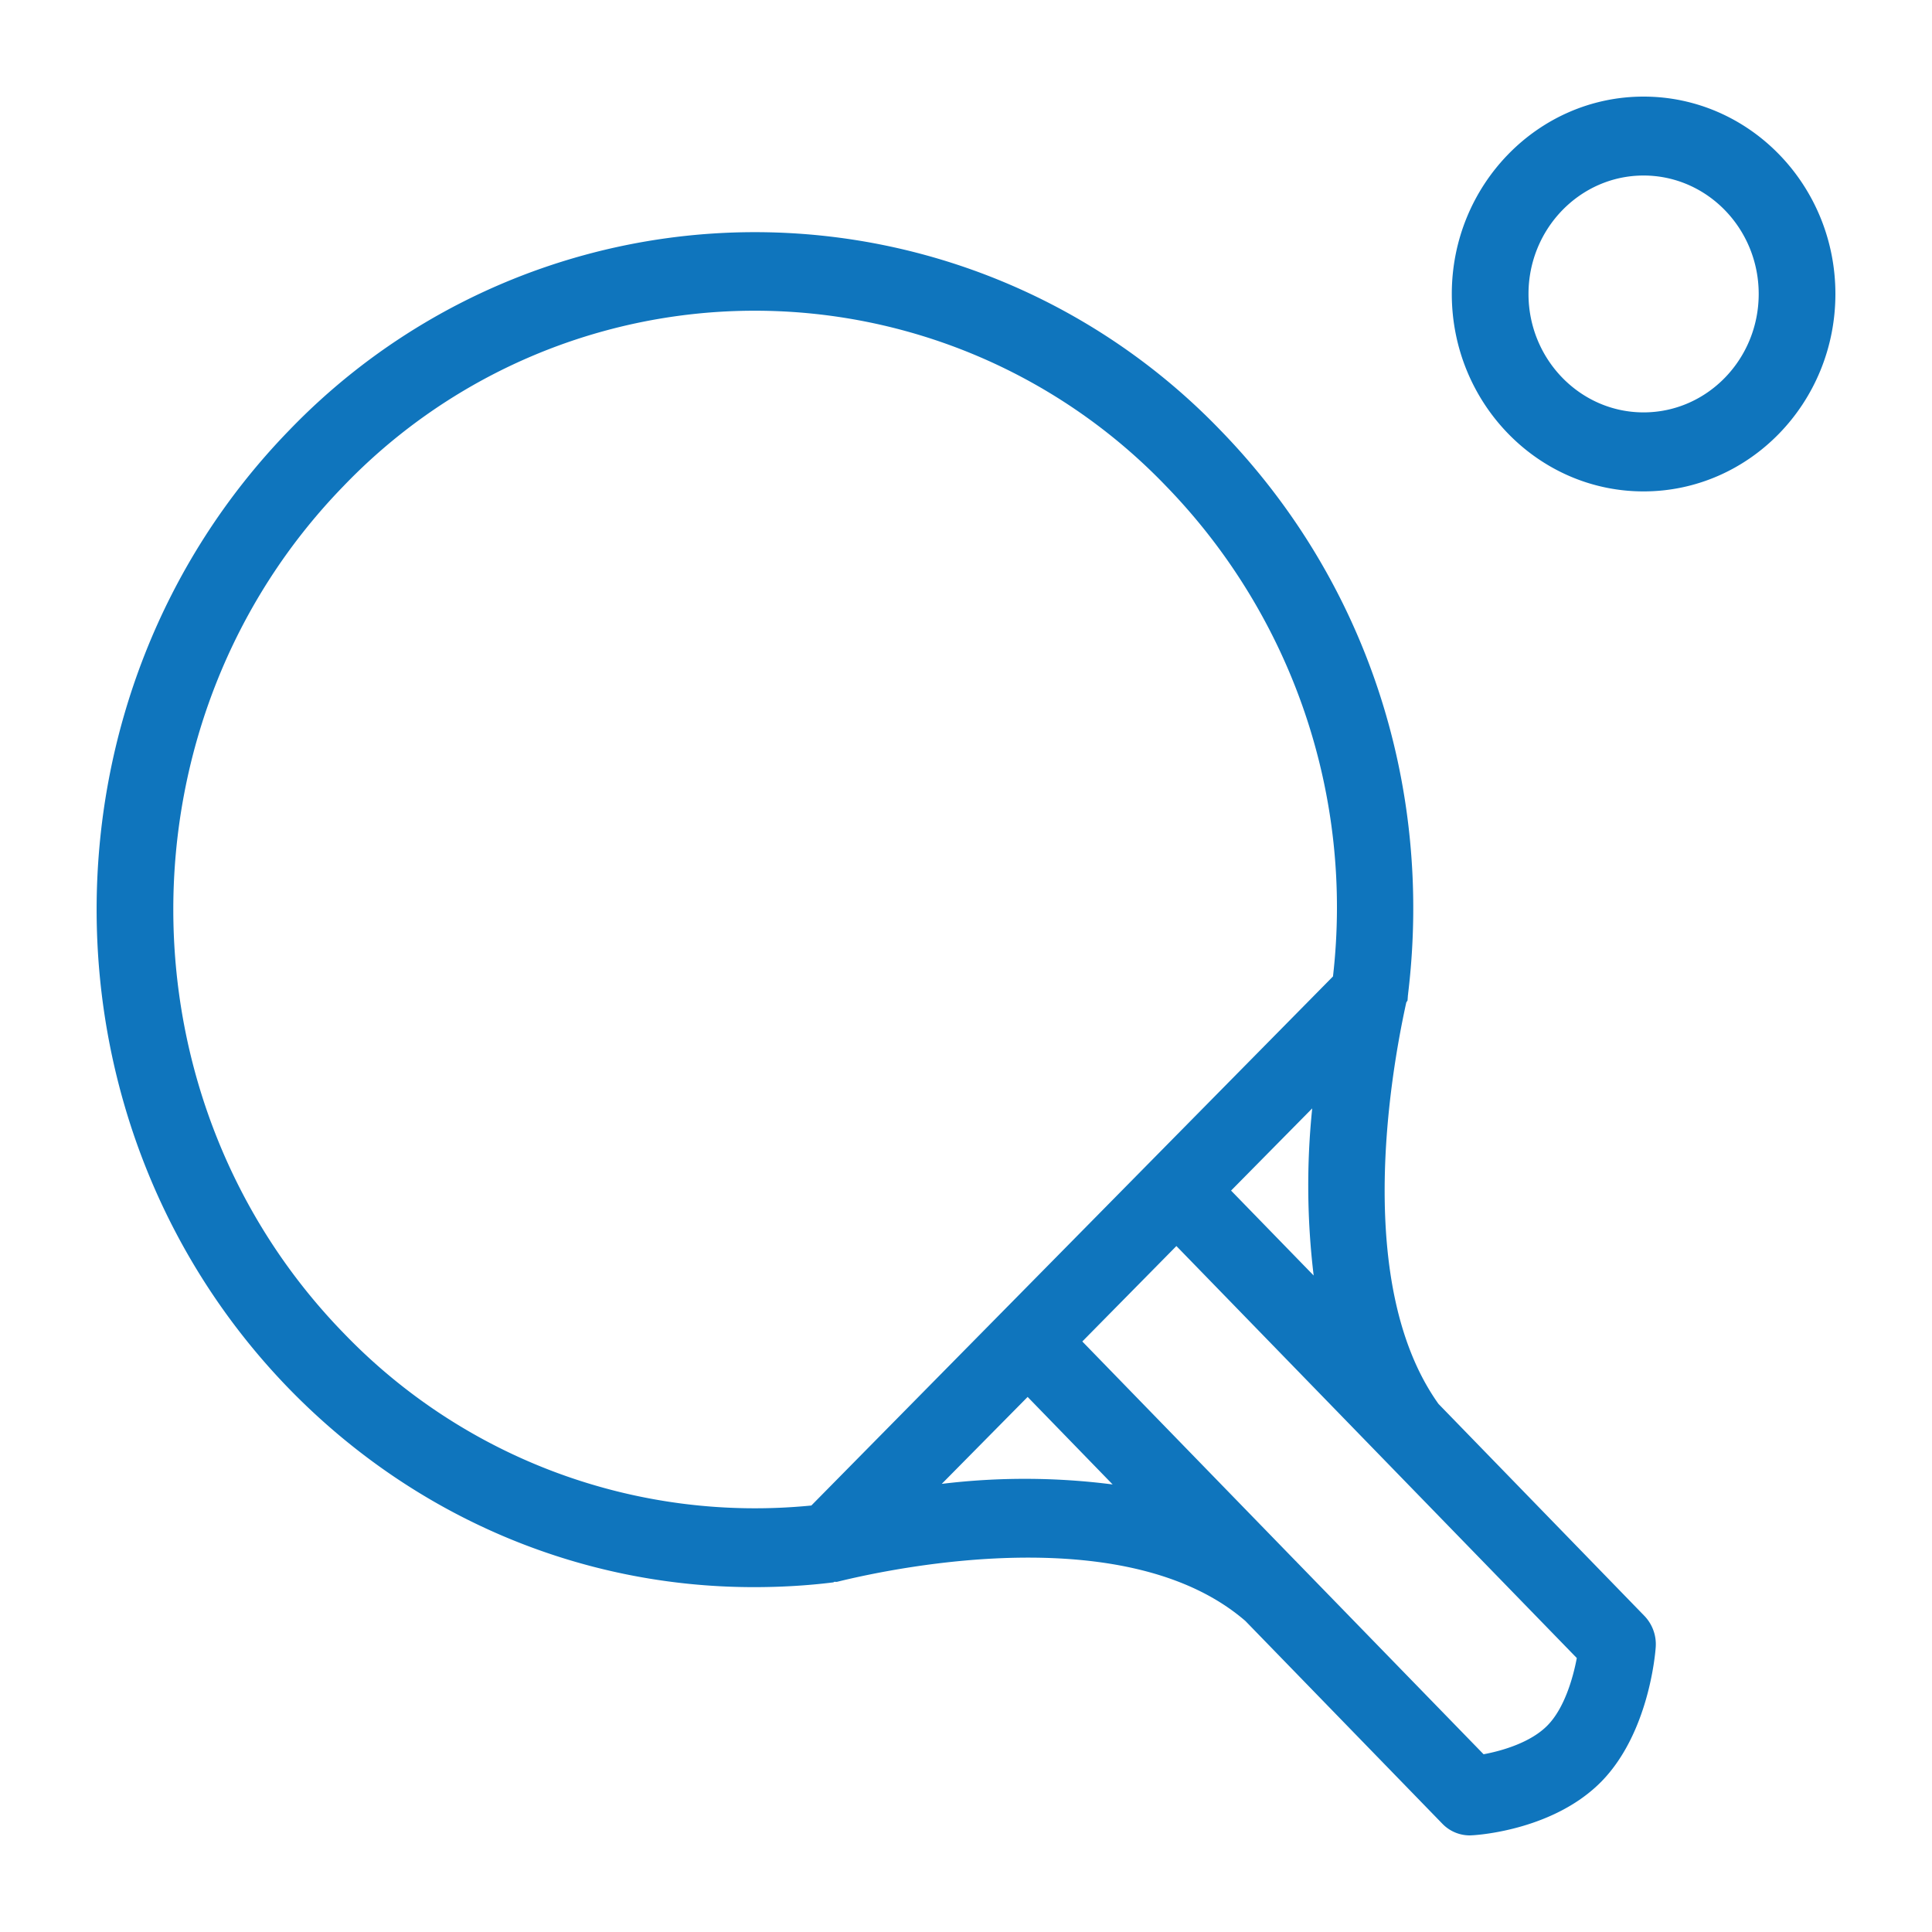 <svg width="1em" height="1em" viewBox="0 0 20 20" fill="none" xmlns="http://www.w3.org/2000/svg" color="#0F75BD" class="IconSportsTableTennis-sc-1wm6lg5-0 AEFpB"><path fill-rule="evenodd" clip-rule="evenodd" d="M16.021 17.86c-.17.175-.463.263-.663.3l-1.938-1.993-.002-.004h-.002l-2.212-2.276.974-.988 4.145 4.265c-.04.212-.13.52-.302.696zm-6.272-2.499l.889-.9.88.906a7.12 7.12 0 00-1.769-.006zm-6.194-1.563c-2.348-2.417-2.348-6.349 0-8.765a5.9 5.9 0 018.517 0 6.258 6.258 0 011.727 5.075l-5.4 5.477a5.908 5.908 0 01-4.844-1.787zm10.044-.594l-.855-.879.84-.851a7.777 7.777 0 00.015 1.73zm1.292 1.329c-.874-1.225-.5-3.397-.334-4.152.002-.01.013-.018.014-.027l.004-.054.001-.005c.002-.007 0-.012.002-.019.257-2.162-.445-4.28-1.943-5.821a6.69 6.69 0 00-9.642 0c-2.657 2.735-2.657 7.186 0 9.922 1.292 1.327 3.01 2.053 4.811 2.053.272 0 .546-.015.82-.049.006 0 .008-.005.012-.006.012-.001.023.002.033-.001.69-.17 3.024-.63 4.223.406l2.041 2.101a.394.394 0 00.281.119l.023-.001c.086-.004.86-.063 1.345-.561.48-.495.552-1.298.558-1.388a.423.423 0 00-.115-.32l-2.134-2.197zm2.123-10.264c-.656 0-1.191-.55-1.191-1.226 0-.675.535-1.226 1.191-1.226.658 0 1.192.55 1.192 1.226 0 .676-.534 1.226-1.192 1.226zm0-3.269c-1.095 0-1.985.917-1.985 2.043 0 1.127.89 2.044 1.985 2.044C18.11 5.087 19 4.17 19 3.043 19 1.917 18.11 1 17.014 1z" fill="currentColor"></path></svg>